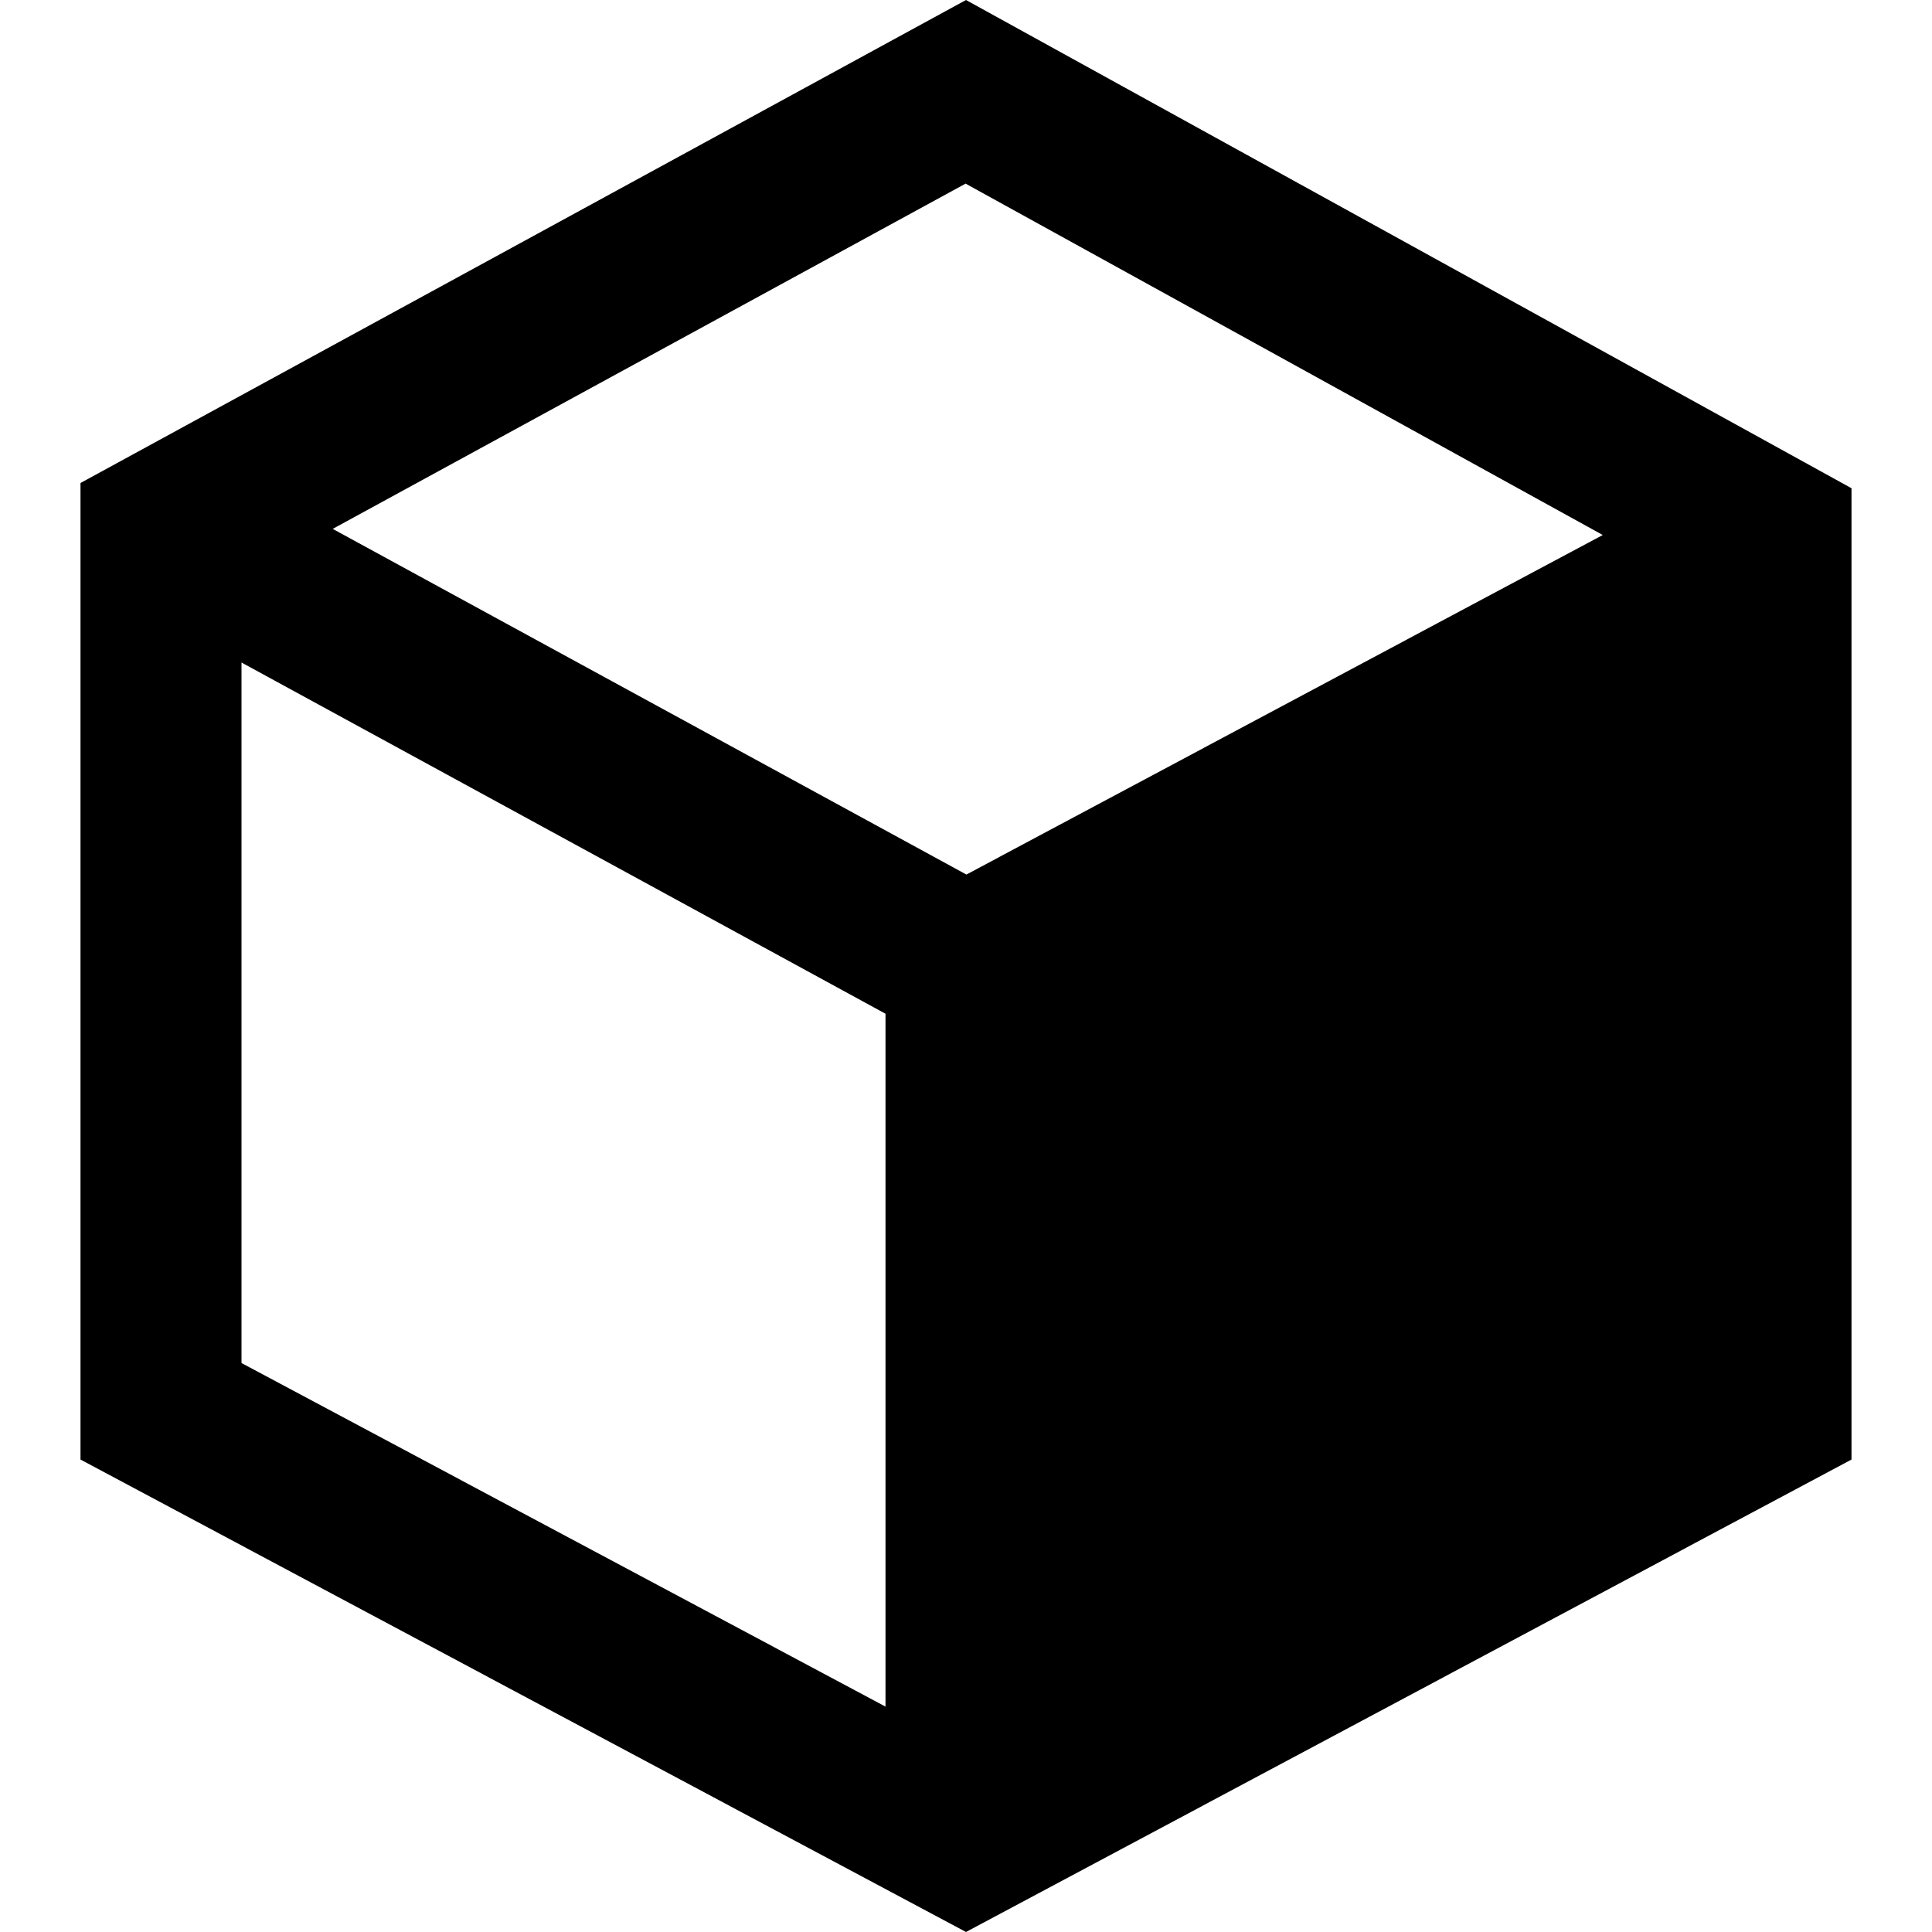 <svg xmlns="http://www.w3.org/2000/svg" width="24" height="24" viewBox="0 0 24 24" fill="currentColor">
    <path d="M12 0l-11 6v12.131l11 5.869 11-5.869v-12.066l-11-6.065zm7.91 6.646l-7.905 4.218-7.872-4.294 7.862-4.289 7.915 4.365zm-16.91 1.584l8 4.363v8.607l-8-4.268v-8.702z"/>
</svg>